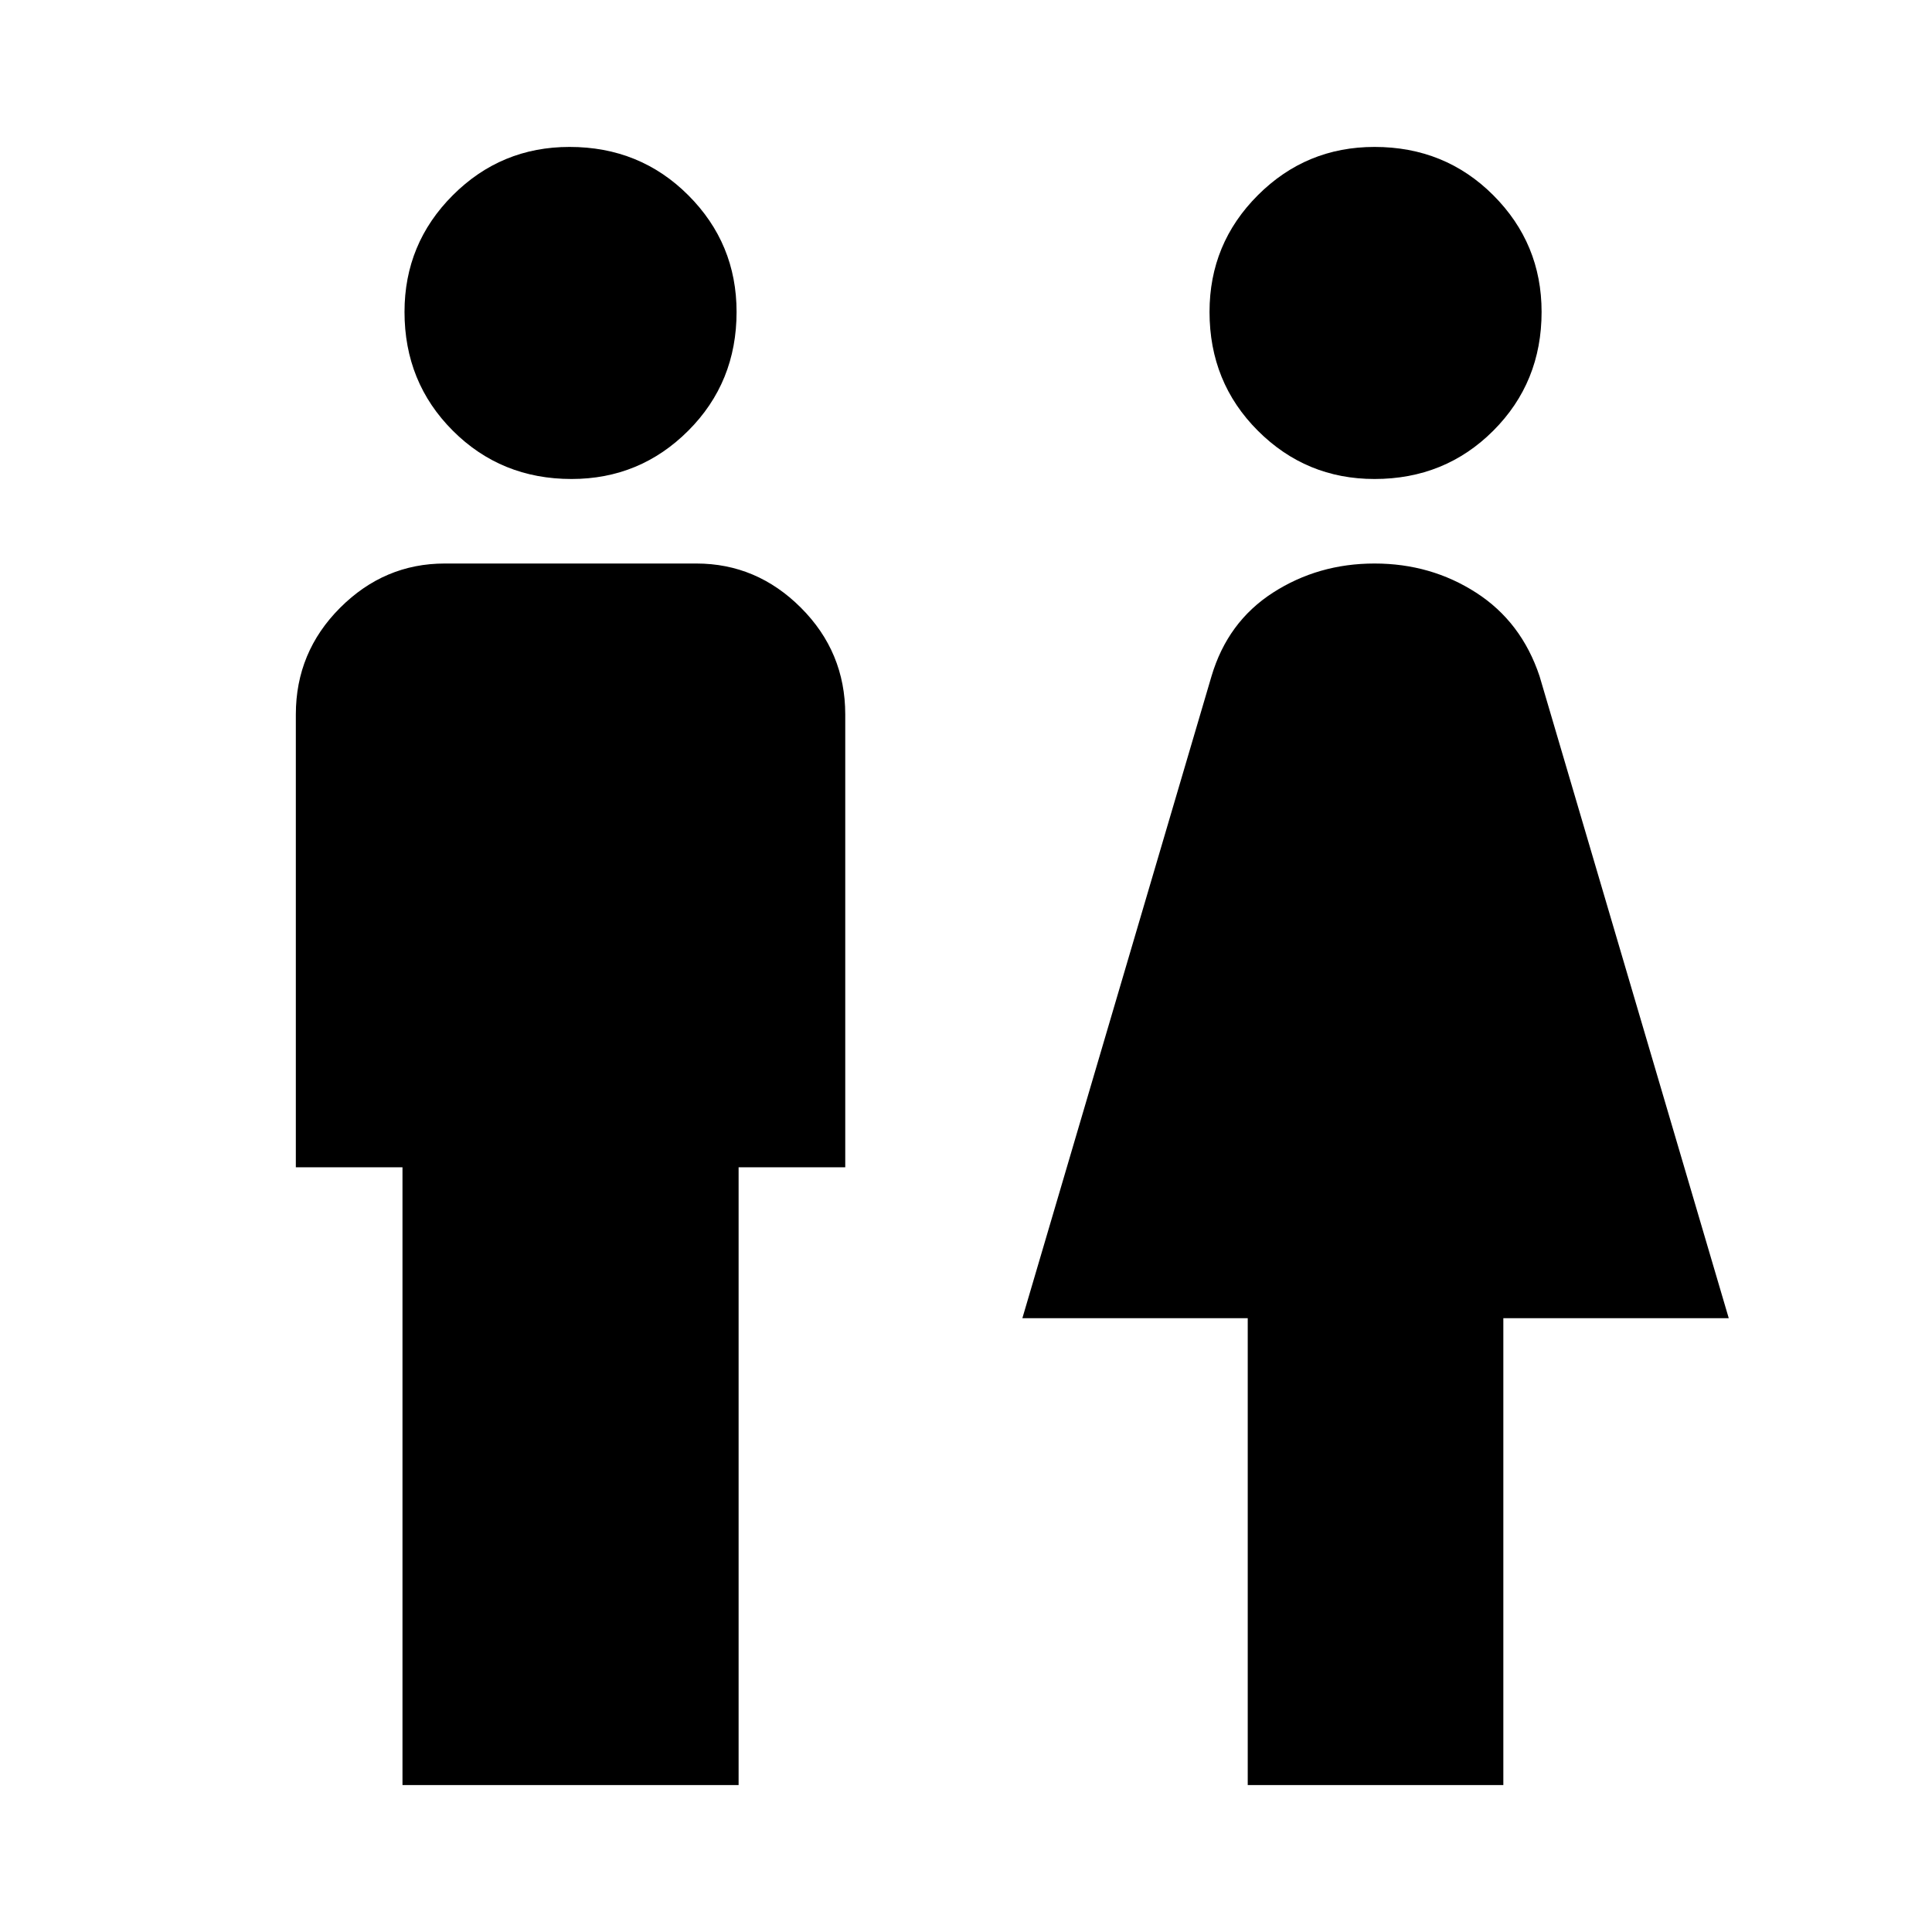 <svg xmlns="http://www.w3.org/2000/svg" height="40" width="40"><path d="M8.333 36.958V24.167H6.125V14.792Q6.125 13.5 7.042 12.583Q7.958 11.667 9.208 11.667H14.417Q15.667 11.667 16.583 12.583Q17.5 13.5 17.5 14.792V24.167H15.292V36.958ZM25.833 36.958V27.292H21.167L25.083 14Q25.417 12.875 26.354 12.271Q27.292 11.667 28.458 11.667Q29.625 11.667 30.562 12.271Q31.5 12.875 31.875 14L35.792 27.292H31.125V36.958ZM11.833 9.917Q10.375 9.917 9.375 8.917Q8.375 7.917 8.375 6.458Q8.375 5.042 9.375 4.042Q10.375 3.042 11.792 3.042Q13.25 3.042 14.25 4.042Q15.25 5.042 15.25 6.458Q15.25 7.917 14.25 8.917Q13.25 9.917 11.833 9.917ZM28.458 9.917Q27.042 9.917 26.042 8.917Q25.042 7.917 25.042 6.458Q25.042 5.042 26.042 4.042Q27.042 3.042 28.458 3.042Q29.917 3.042 30.917 4.042Q31.917 5.042 31.917 6.458Q31.917 7.917 30.917 8.917Q29.917 9.917 28.458 9.917Z"/></svg>